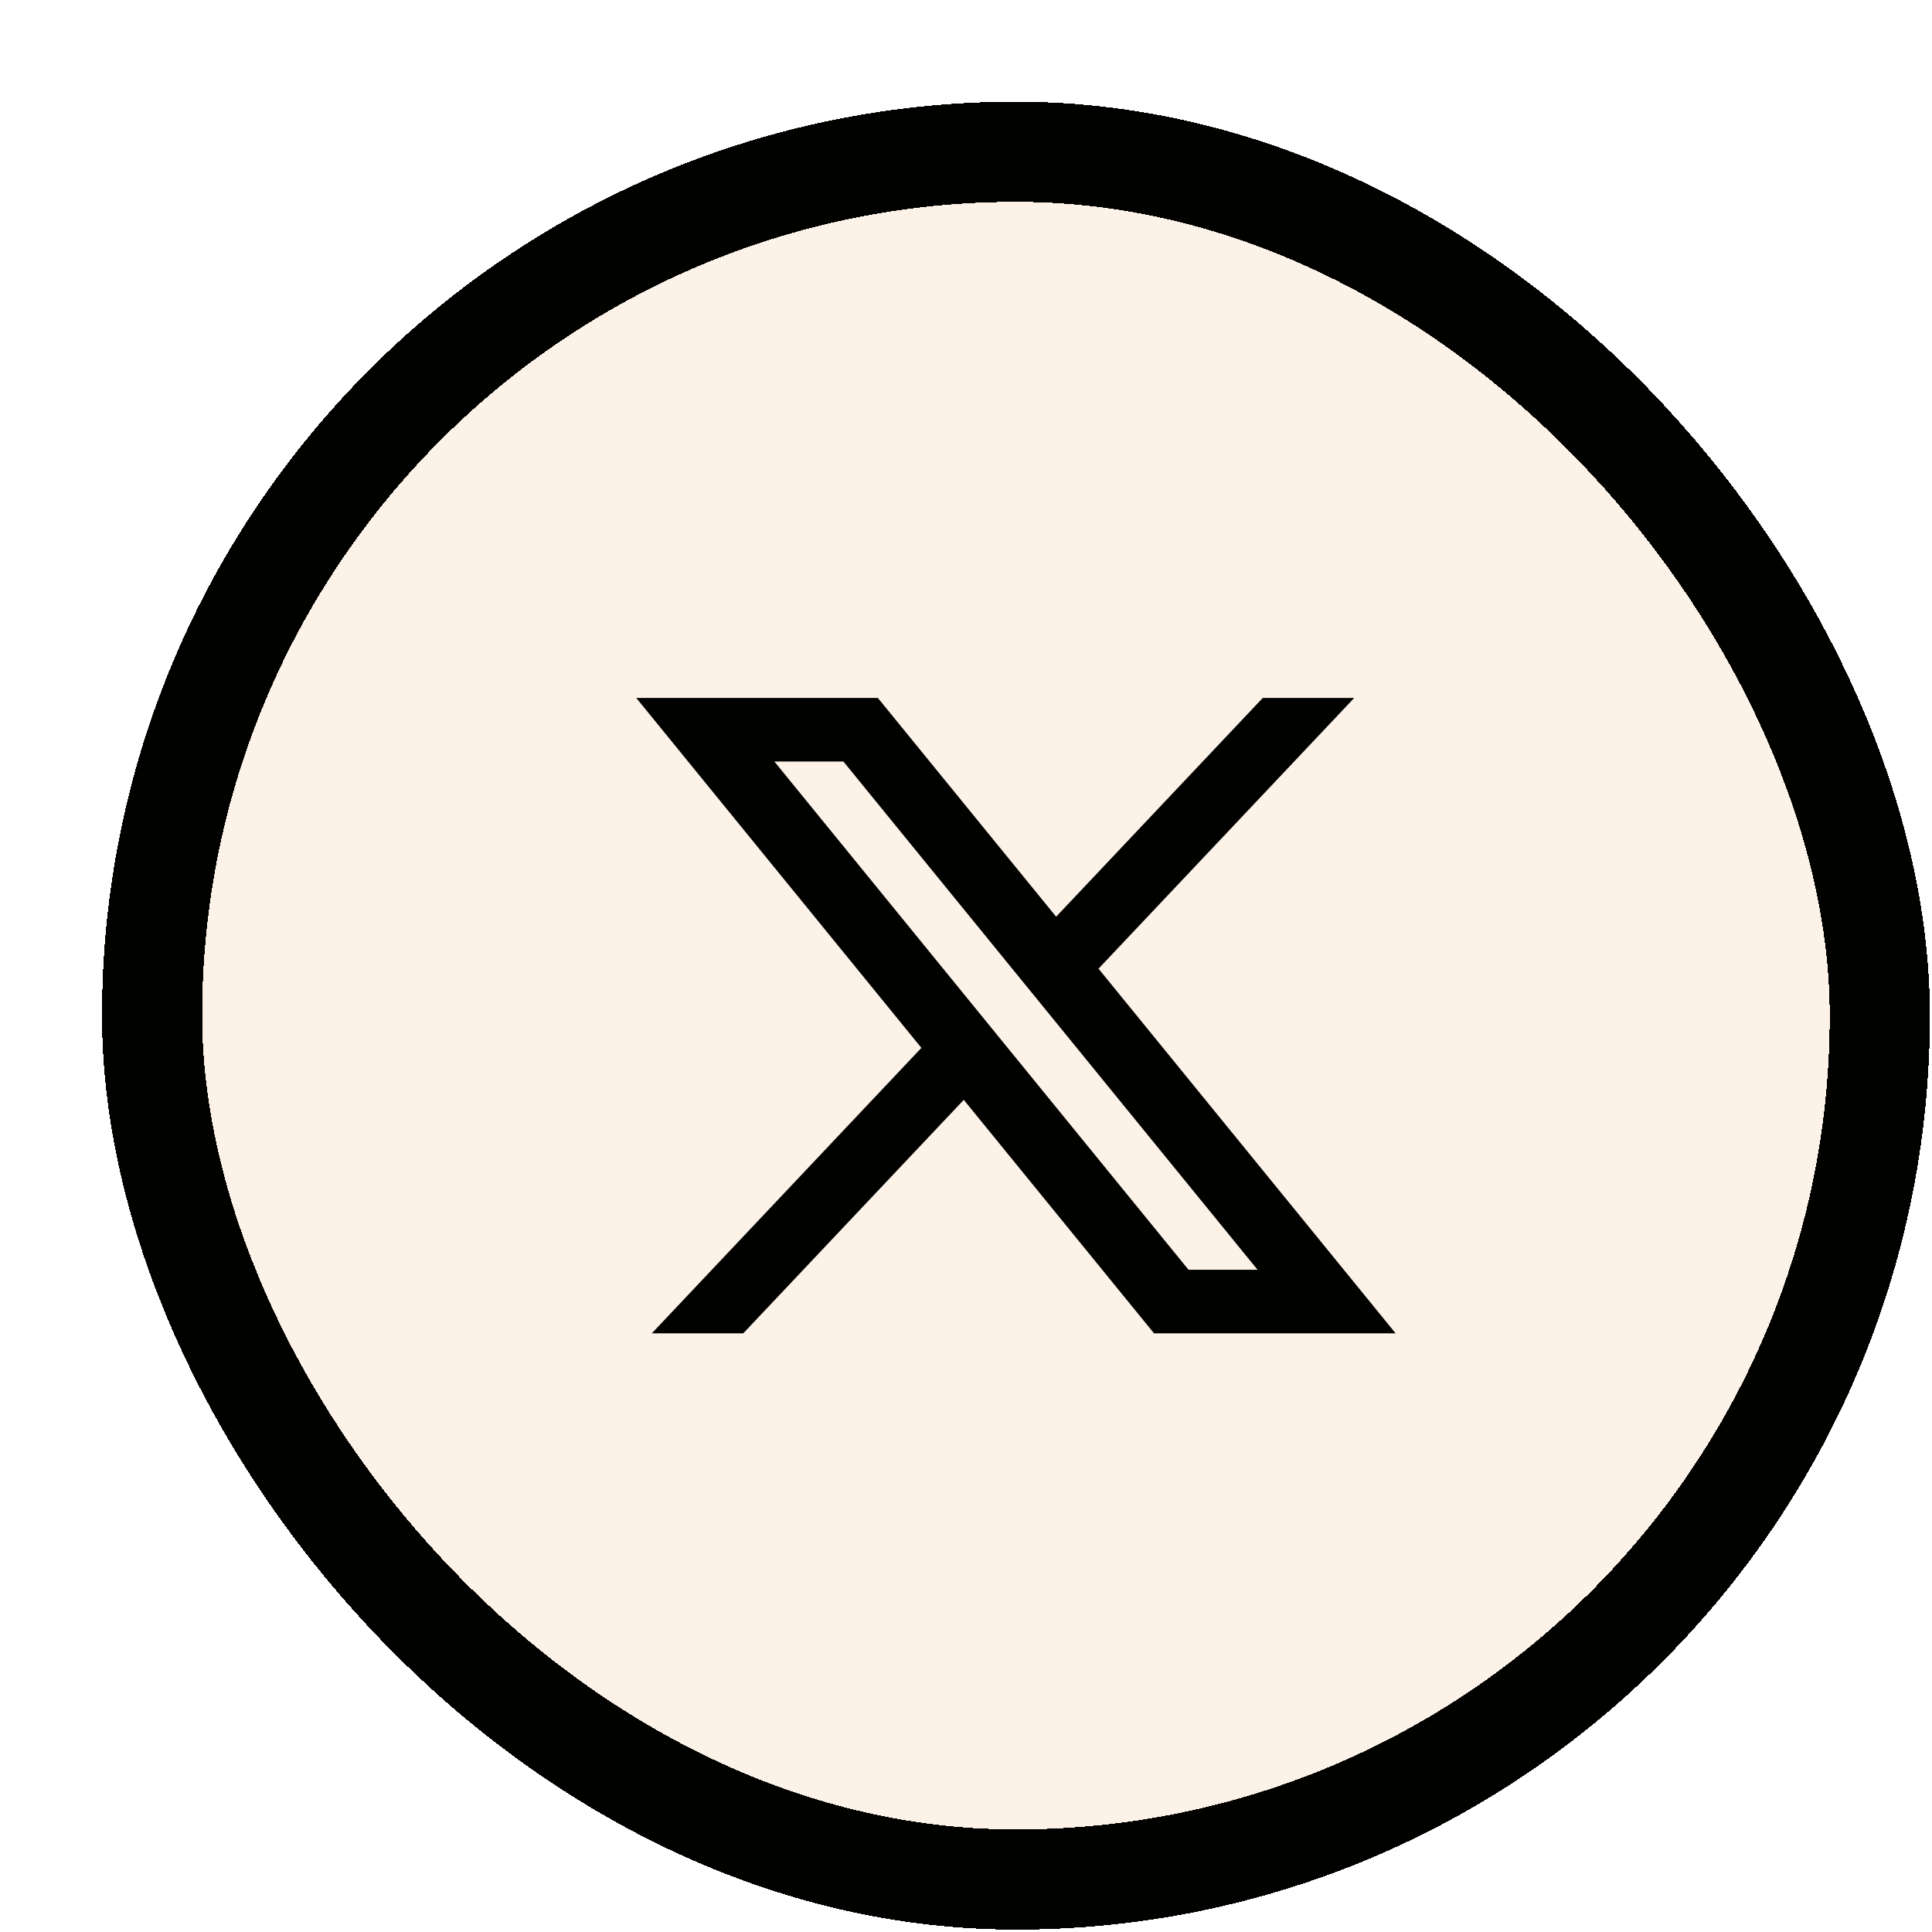 <svg width="95" height="95" viewBox="0 0 95 95" fill="none" xmlns="http://www.w3.org/2000/svg">
<g filter="url(#filter0_d_1_2446)">
<rect x="5.016" y="5" width="80.031" height="80.031" rx="40.016" fill="#FCF2E8" shape-rendering="crispEdges"/>
<rect x="2.553" y="2.538" width="84.956" height="84.956" rx="42.478" stroke="#010200" stroke-width="4.925" shape-rendering="crispEdges"/>
<path d="M38.242 29.395H26.362L40.381 46.601L27.126 60.637H31.623L42.465 49.157L51.82 60.637H63.7L49.091 42.707L61.664 29.395H57.166L47.007 40.151L38.242 29.395ZM53.517 57.512L33.151 32.519H36.545L56.912 57.512H53.517Z" fill="#010200"/>
</g>
<defs>
<filter id="filter0_d_1_2446" x="0.091" y="0.075" width="94.806" height="94.806" filterUnits="userSpaceOnUse" color-interpolation-filters="sRGB">
<feFlood flood-opacity="0" result="BackgroundImageFix"/>
<feColorMatrix in="SourceAlpha" type="matrix" values="0 0 0 0 0 0 0 0 0 0 0 0 0 0 0 0 0 0 127 0" result="hardAlpha"/>
<feOffset dx="4.925" dy="4.925"/>
<feComposite in2="hardAlpha" operator="out"/>
<feColorMatrix type="matrix" values="0 0 0 0 1 0 0 0 0 0.91 0 0 0 0 0.643 0 0 0 1 0"/>
<feBlend mode="normal" in2="BackgroundImageFix" result="effect1_dropShadow_1_2446"/>
<feBlend mode="normal" in="SourceGraphic" in2="effect1_dropShadow_1_2446" result="shape"/>
</filter>
</defs>
</svg>
